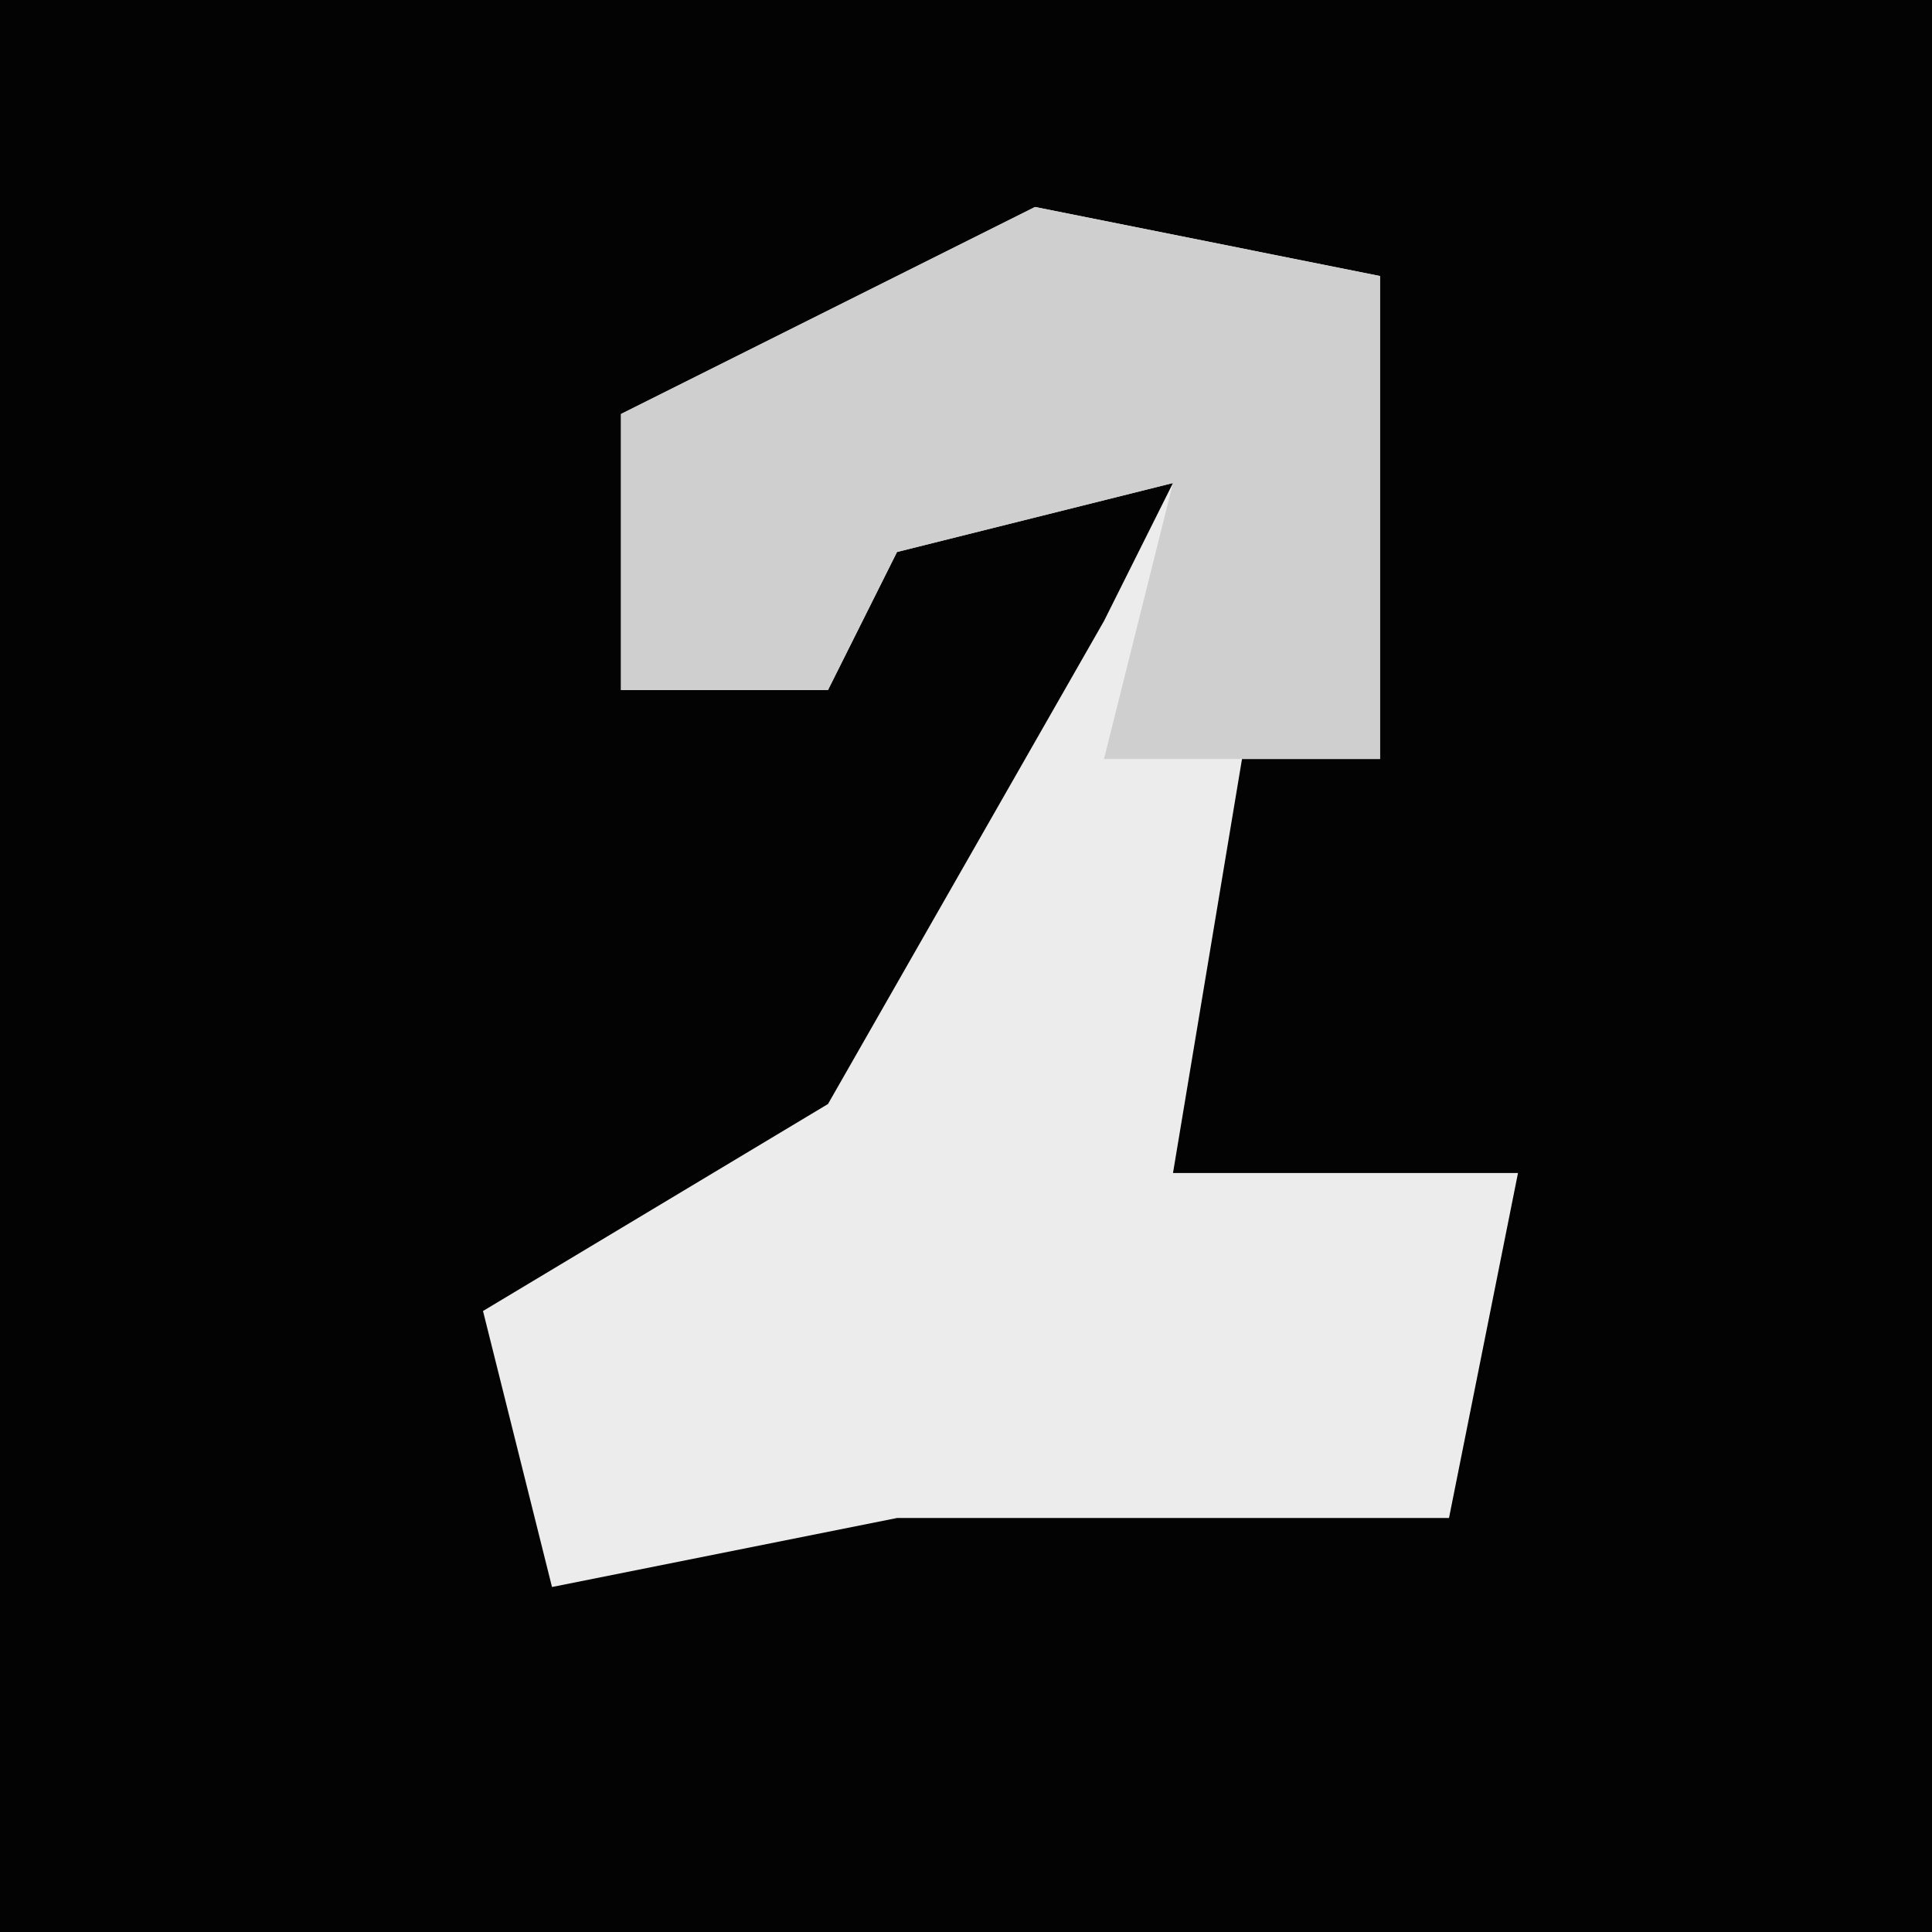 <?xml version="1.0" encoding="UTF-8"?>
<svg version="1.1" xmlns="http://www.w3.org/2000/svg" width="28" height="28">
<path d="M0,0 L28,0 L28,28 L0,28 Z " fill="#030303" transform="translate(0,0)"/>
<path d="M0,0 L5,1 L5,8 L3,8 L2,14 L7,14 L6,19 L-2,19 L-7,20 L-8,16 L-3,13 L1,6 L2,4 L-2,5 L-3,7 L-6,7 L-6,3 Z " fill="#ECECEC" transform="translate(15,3)"/>
<path d="M0,0 L5,1 L5,8 L1,8 L2,4 L-2,5 L-3,7 L-6,7 L-6,3 Z " fill="#CFCFCF" transform="translate(15,3)"/>
</svg>
